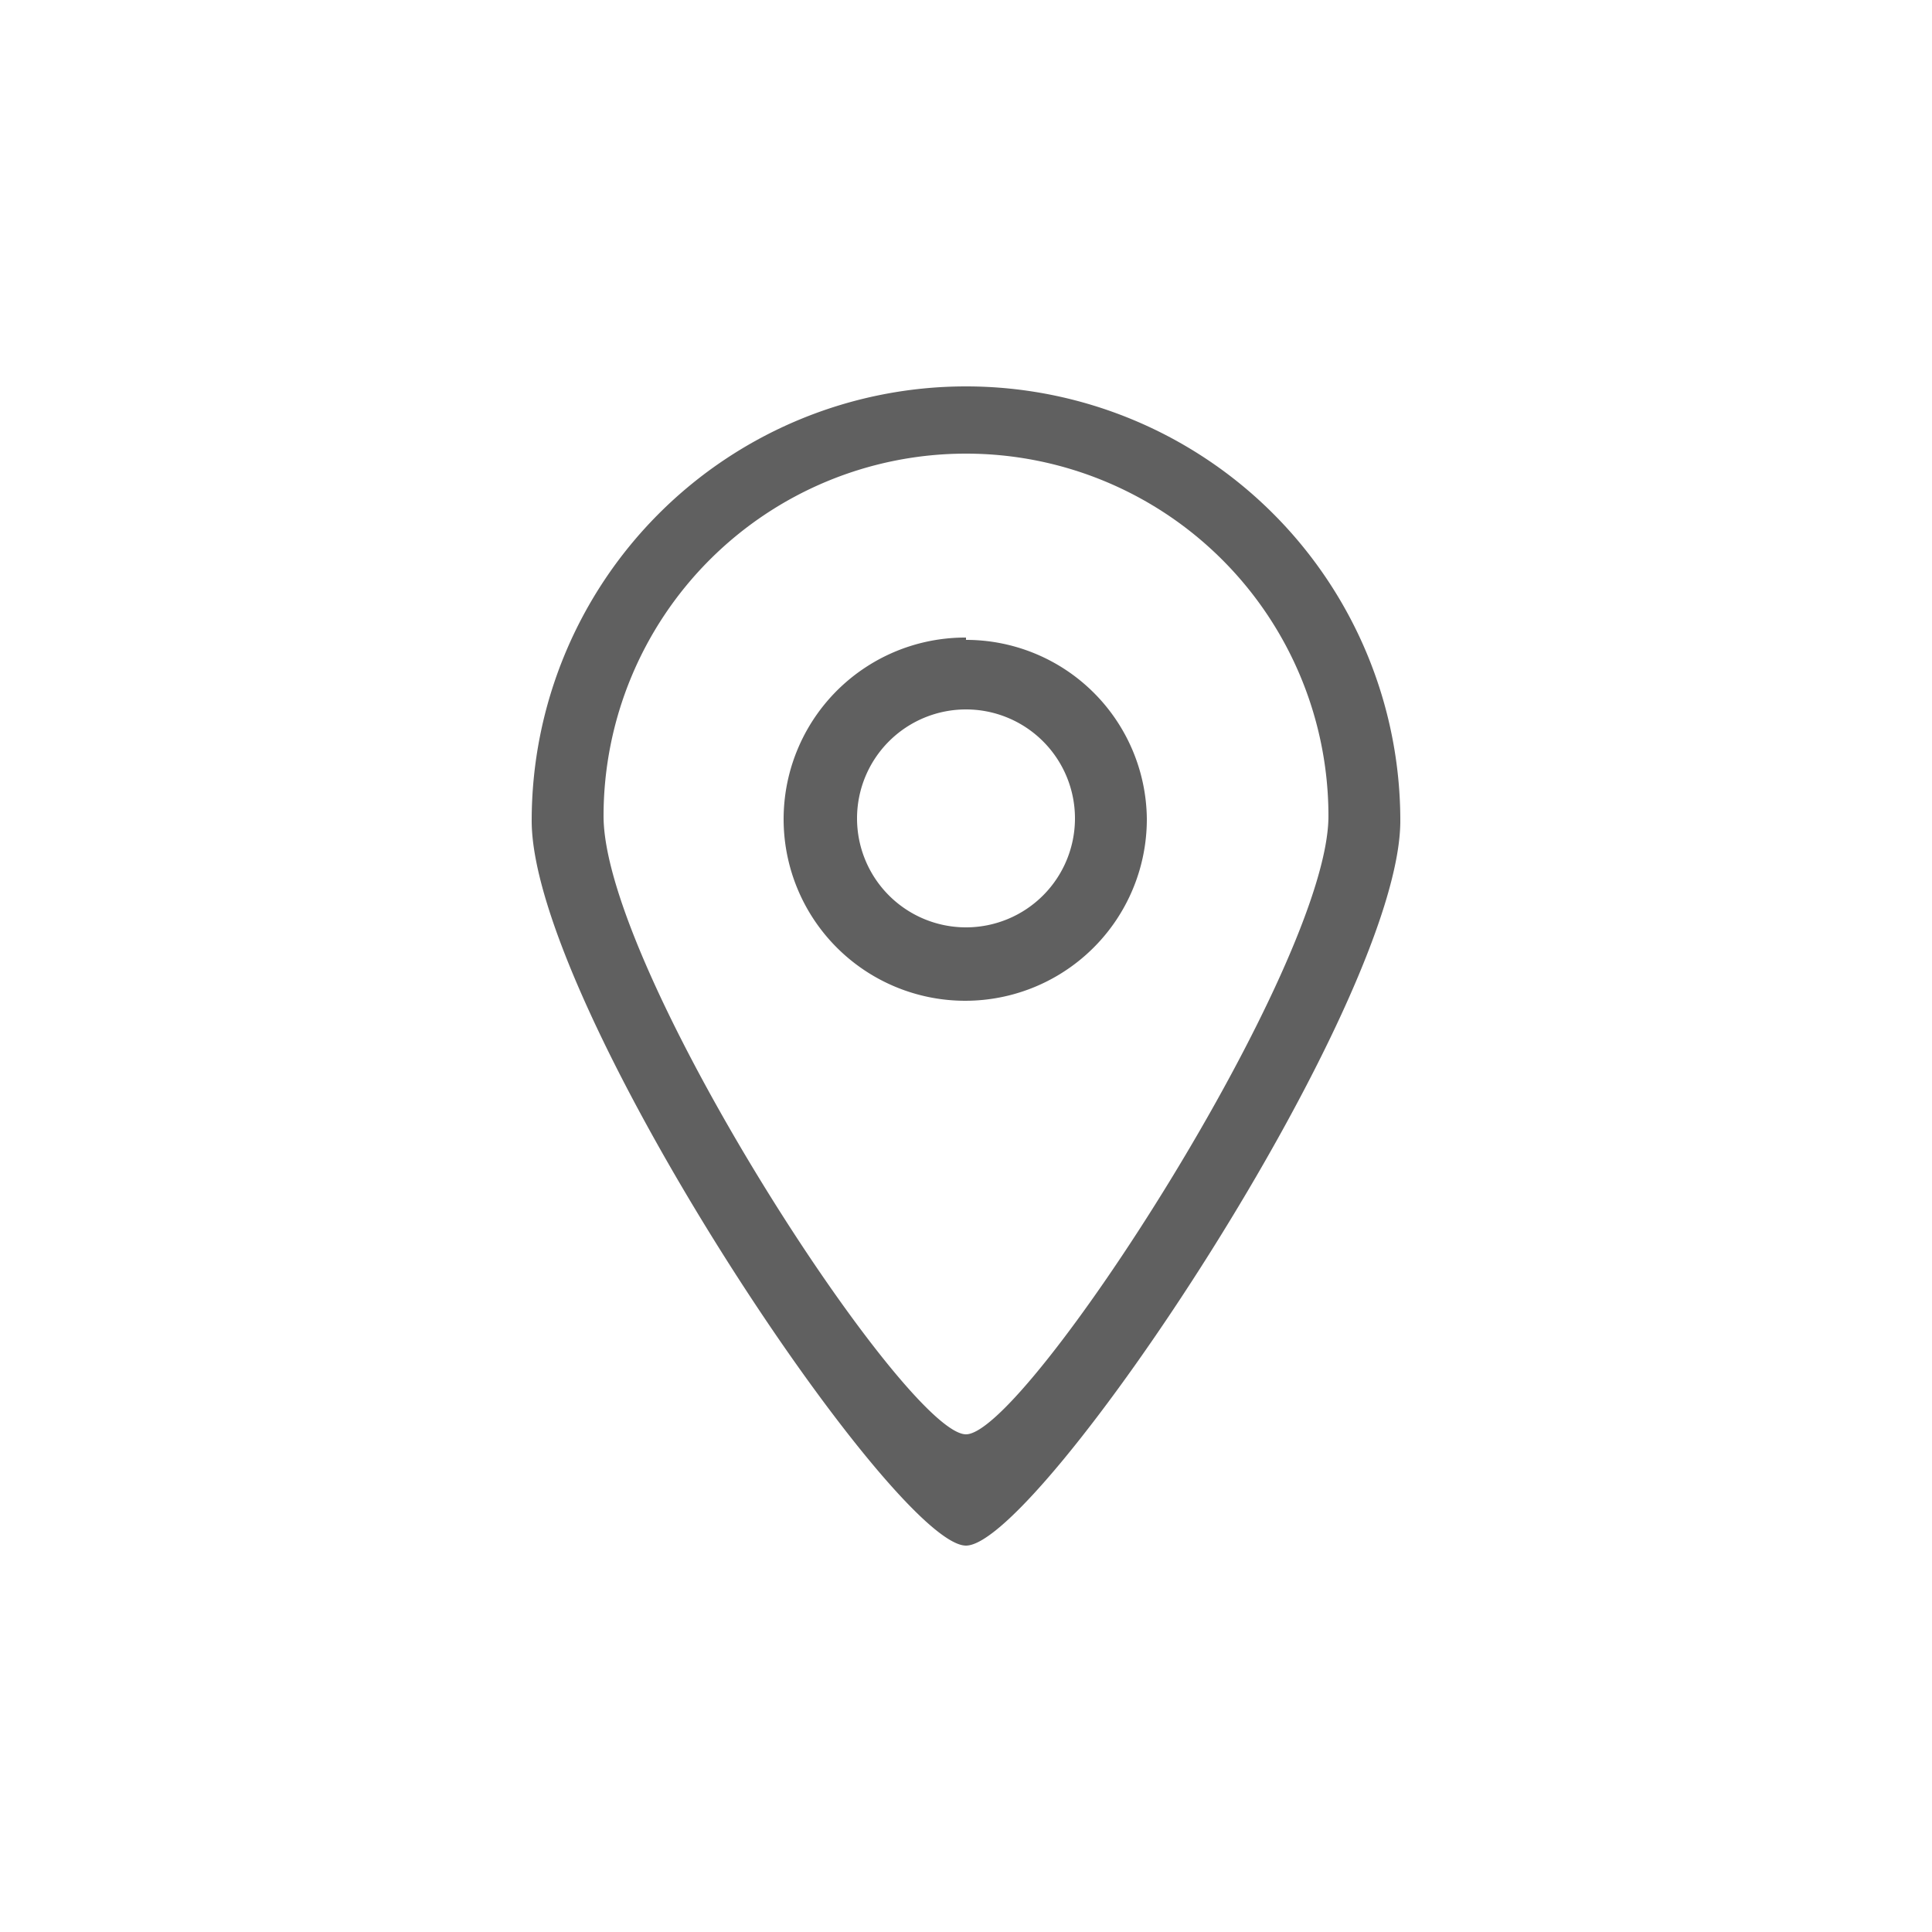 <svg xmlns="http://www.w3.org/2000/svg" viewBox="0 0 25 25"><defs><style>.cls-1{fill:#fff;}.cls-2{fill:#606060;}</style></defs><g id="Layer_2" data-name="Layer 2"><g id="Layer_1-2" data-name="Layer 1"><rect class="cls-1" width="25" height="25"/><path id="Page-1" class="cls-2" d="M12.5,12a1.41,1.41,0,1,1,1.41-1.41A1.41,1.41,0,0,1,12.5,12Zm0-3.75a2.35,2.35,0,1,0,2.34,2.34A2.34,2.34,0,0,0,12.5,8.28Zm0,10.31c-.78,0-4.69-6-4.69-8a4.69,4.69,0,0,1,9.38,0c0,1.94-3.92,8-4.69,8ZM12.5,5a5.62,5.62,0,0,0-5.62,5.62C6.88,13,11.56,20,12.5,20s5.62-7,5.62-9.38A5.62,5.62,0,0,0,12.5,5Z"/></g></g></svg>